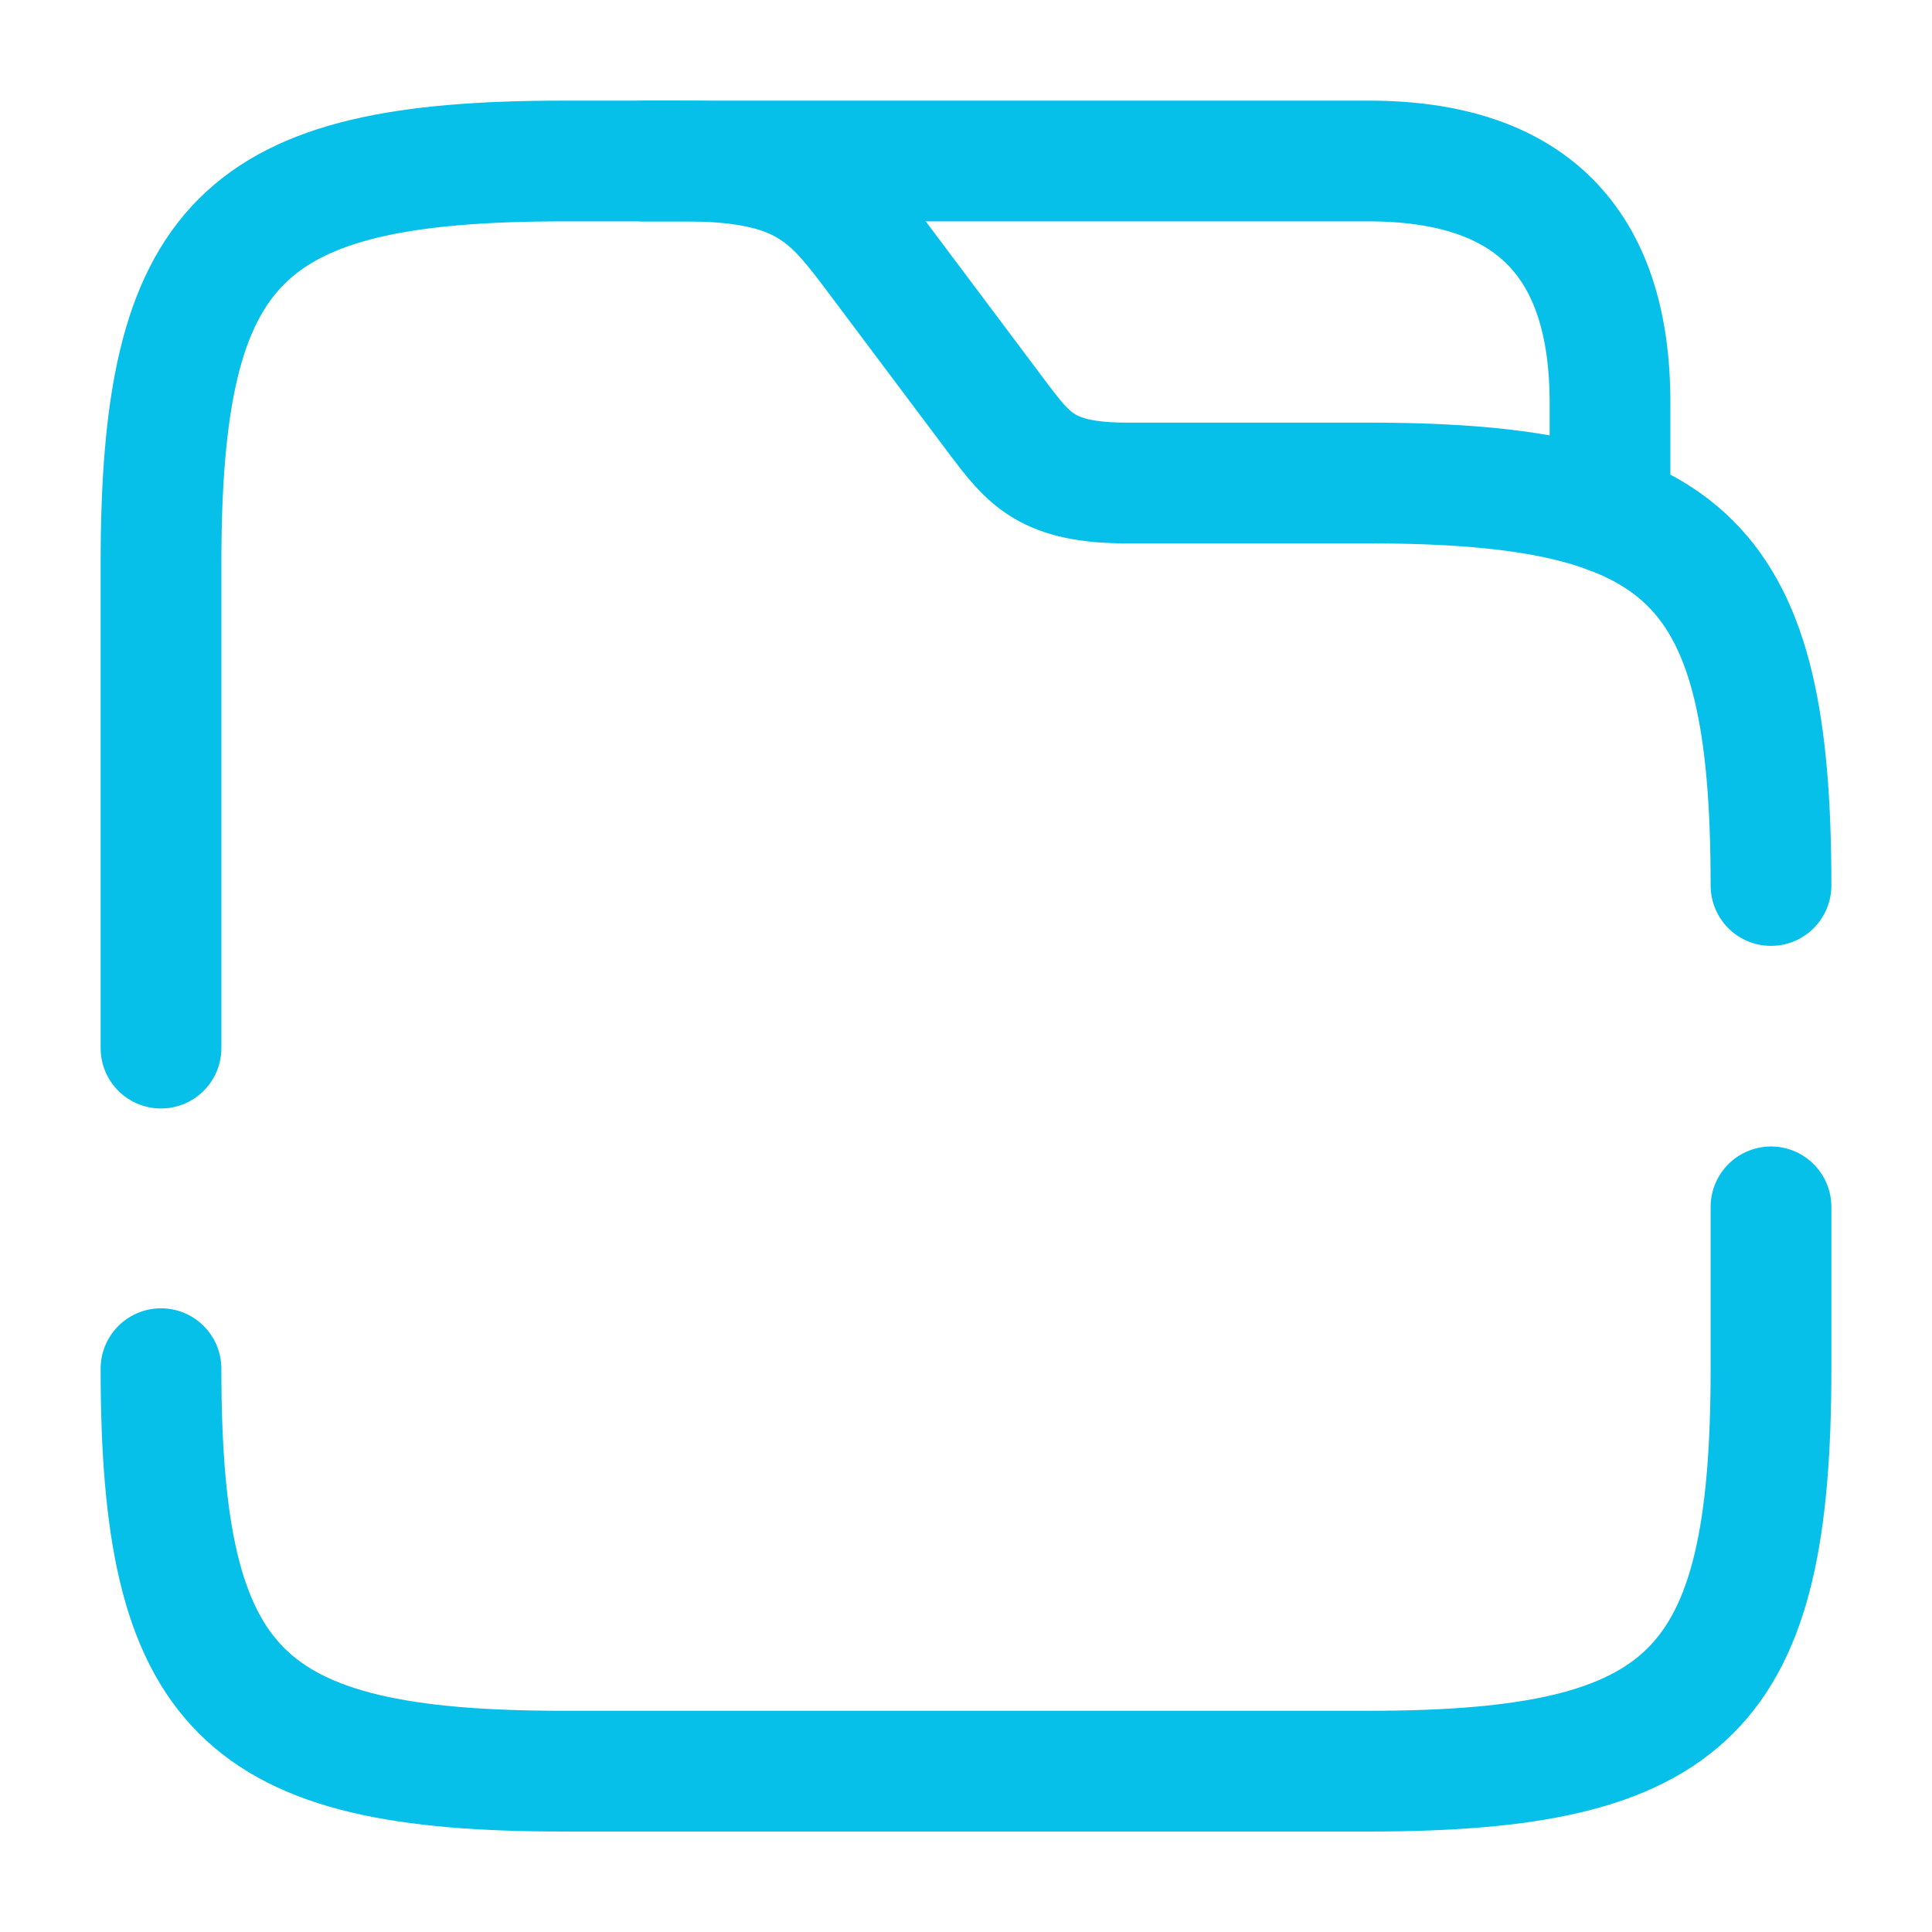 <svg width="24" height="24" viewBox="0 0 24 24" fill="none" xmlns="http://www.w3.org/2000/svg">
<path d="M8 2H17C19 2 20 3 20 5V6.38" stroke="#07C0EA" stroke-width="1.5" stroke-miterlimit="10" stroke-linecap="round" stroke-linejoin="round"/>
<path d="M2 13.02V7C2 3 3 2 7 2H8.5C10 2 10.33 2.44 10.9 3.2L12.4 5.2C12.78 5.7 13 6 14 6H17C21 6 22 7 22 11" stroke="#07C0EA" stroke-width="1.5" stroke-miterlimit="10" stroke-linecap="round" stroke-linejoin="round"/>
<path d="M22 14.992V17.002C22 21.002 21 22.002 17 22.002H7C3 22.002 2 21.002 2 17.002" stroke="#07C0EA" stroke-width="1.5" stroke-miterlimit="10" stroke-linecap="round" stroke-linejoin="round"/>
</svg>
